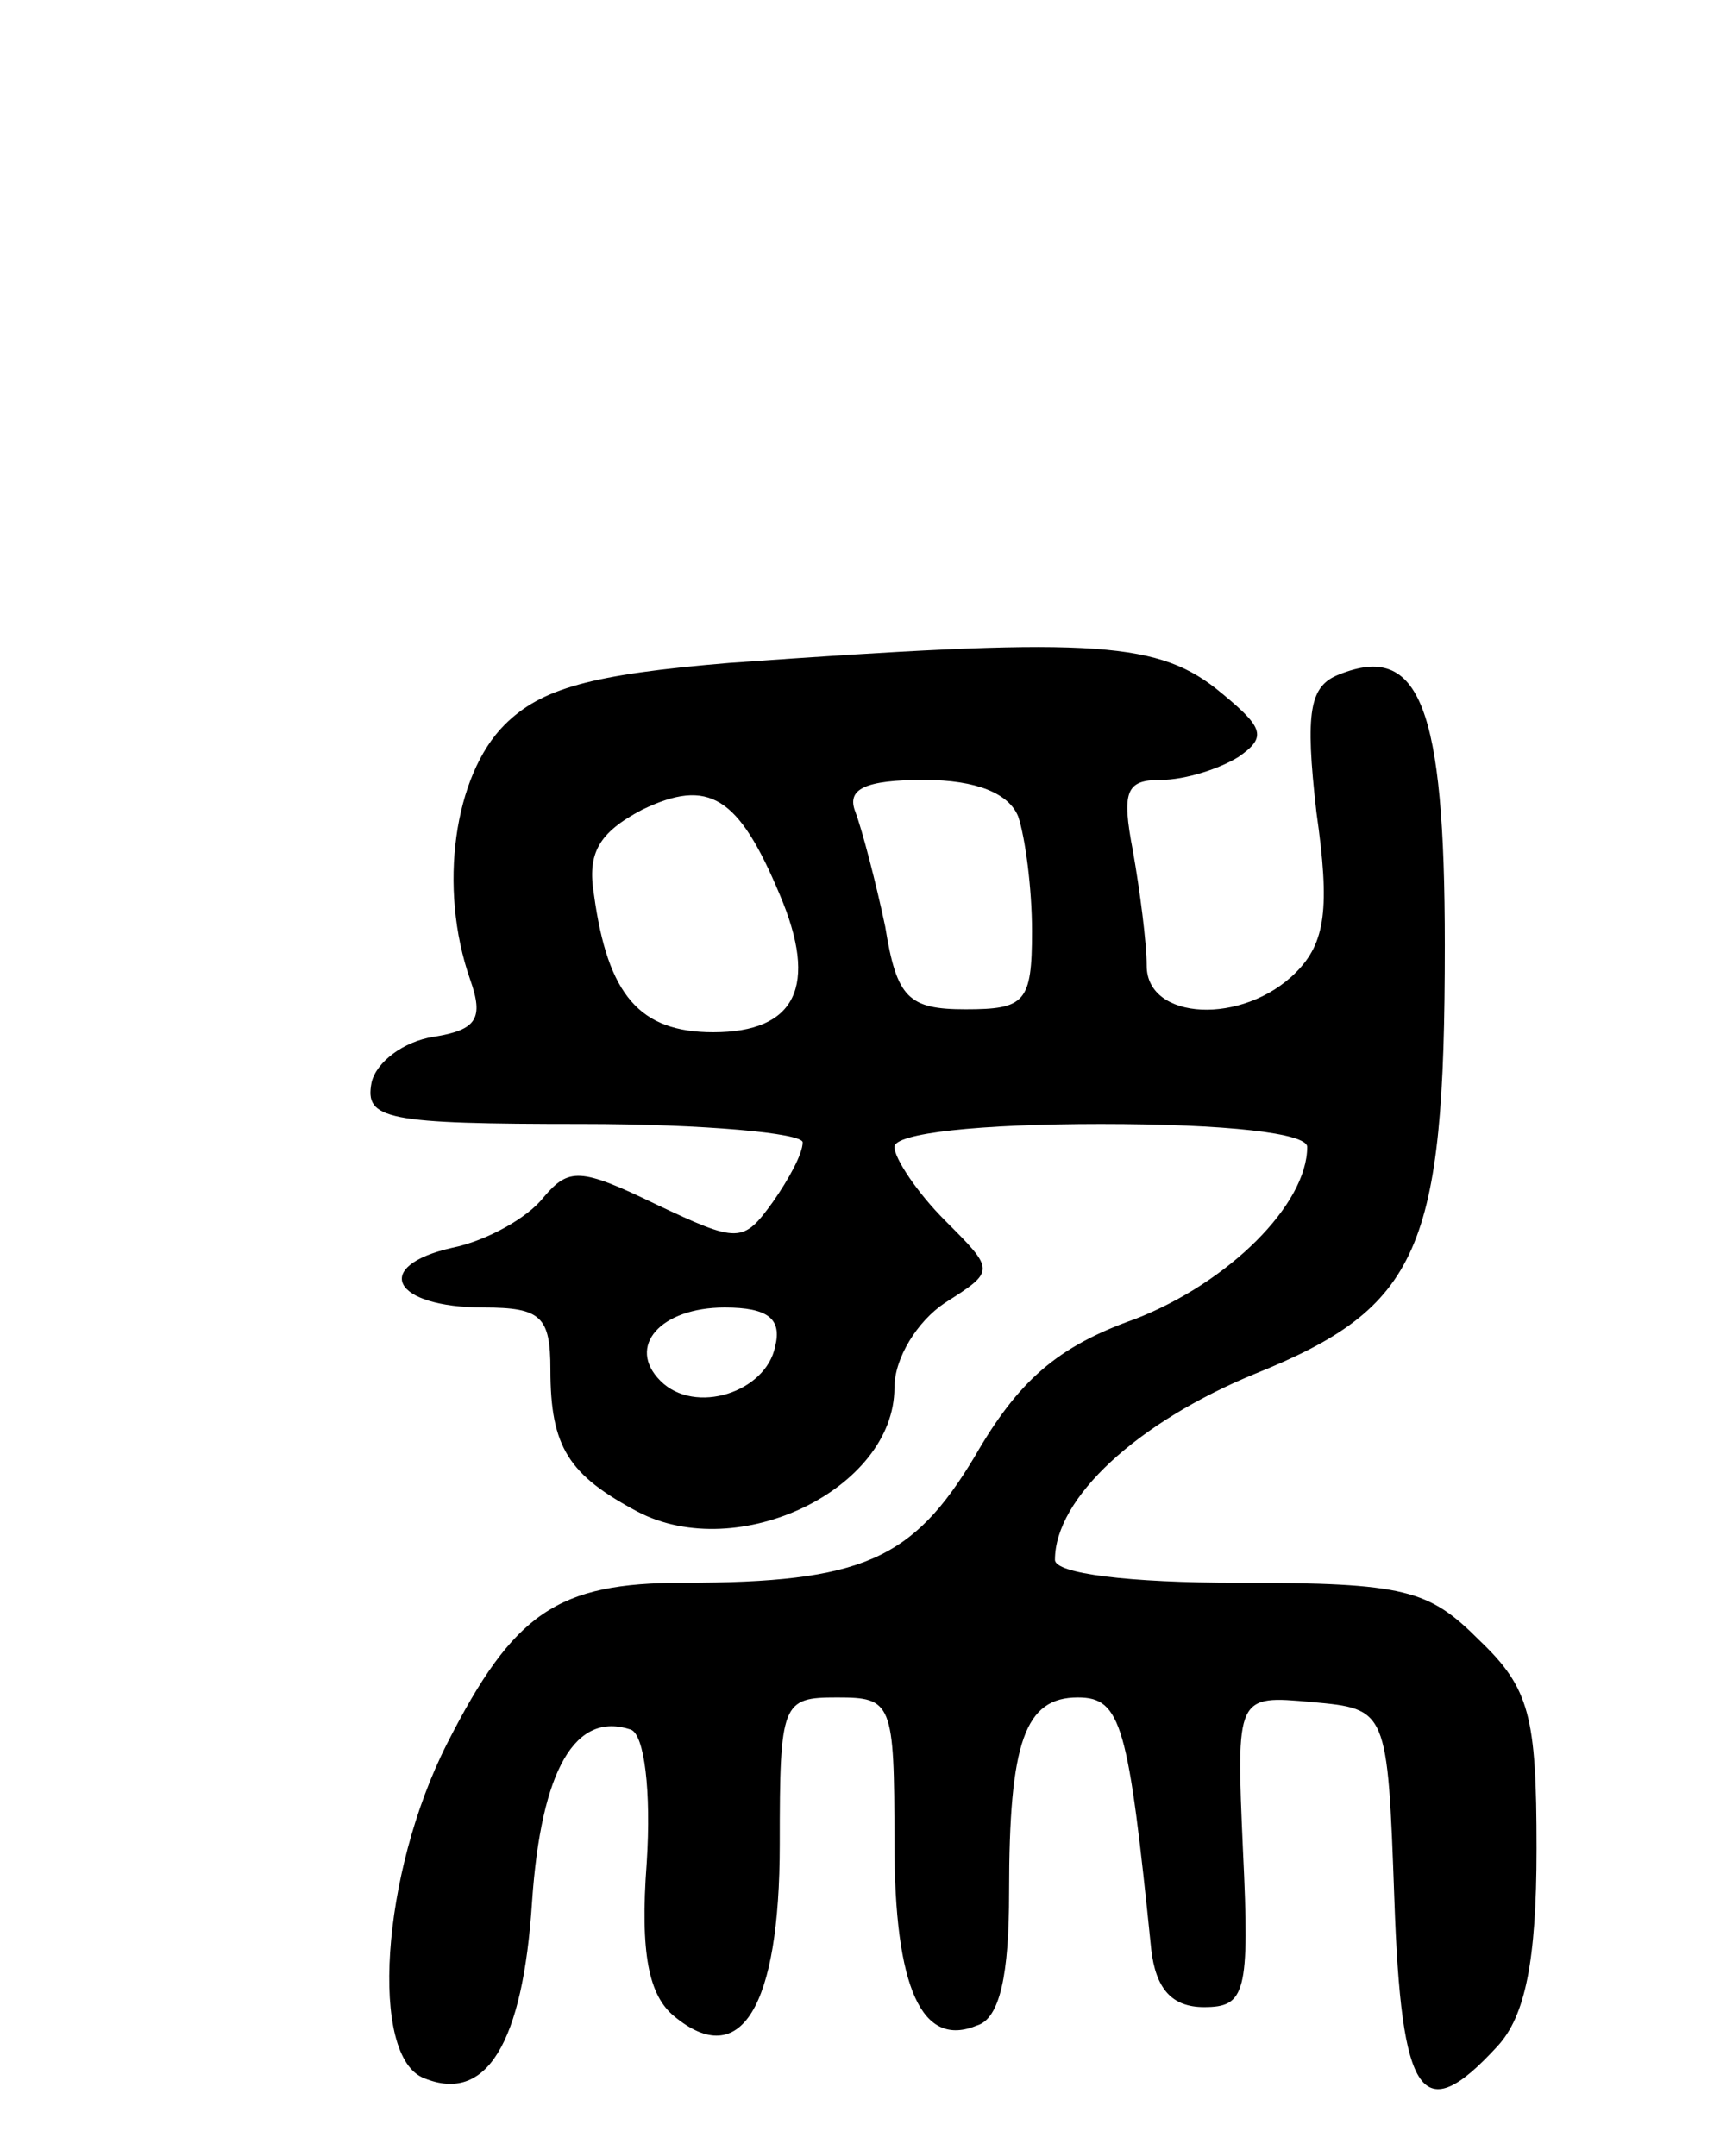 <svg version="1.0" xmlns="http://www.w3.org/2000/svg"
 width="75pt" height="94pt" viewBox="0 0 75 94"
 preserveAspectRatio="xMidYMid meet">
<g transform="translate(0,94) scale(0.1,-0.1)"
fill="#000000" stroke="none">
<path d="M318 651 c-60 -5 -82 -11 -98 -27 -22 -22 -29 -71 -15 -111 6 -17 3
-22 -16 -25 -13 -2 -25 -11 -27 -20 -3 -16 6 -18 92 -18 53 0 96 -4 96 -8 0
-5 -6 -16 -13 -26 -13 -18 -15 -18 -51 -1 -33 16 -38 16 -49 3 -7 -9 -25 -19
-40 -22 -35 -8 -26 -26 14 -26 25 0 29 -4 29 -27 0 -34 8 -46 38 -62 44 -23
112 10 112 54 0 13 10 29 22 37 22 14 22 14 0 36 -12 12 -22 27 -22 32 0 6 37
10 90 10 55 0 90 -4 90 -10 0 -25 -34 -59 -75 -75 -34 -12 -51 -27 -70 -60
-27 -45 -49 -55 -127 -55 -55 0 -74 -13 -103 -70 -29 -57 -34 -137 -10 -146
27 -11 43 15 47 77 4 58 19 83 43 75 6 -2 9 -27 7 -58 -3 -40 1 -58 12 -67 29
-24 46 4 46 75 0 62 1 64 25 64 24 0 25 -2 25 -63 0 -64 12 -90 36 -80 10 3
14 22 14 58 0 66 7 85 30 85 19 0 22 -12 32 -110 2 -17 9 -25 23 -25 18 0 20
6 17 68 -3 68 -3 68 30 65 33 -3 33 -3 36 -86 3 -87 12 -100 45 -64 12 13 17
37 17 86 0 58 -3 70 -25 91 -22 22 -32 25 -105 25 -48 0 -80 4 -80 10 0 27 36
60 87 81 72 29 83 54 83 187 0 104 -11 132 -46 118 -13 -5 -15 -16 -10 -60 6
-42 4 -57 -9 -70 -23 -23 -65 -21 -65 3 0 10 -3 33 -6 50 -5 26 -3 31 12 31
11 0 26 5 34 10 13 9 11 13 -10 30 -27 21 -58 22 -212 11z m22 -101 c17 -40 7
-60 -29 -60 -32 0 -46 16 -52 60 -3 18 2 27 21 37 29 14 42 6 60 -37z m104 34
c3 -9 6 -31 6 -50 0 -31 -3 -34 -29 -34 -25 0 -30 5 -35 36 -4 19 -10 42 -13
50 -4 10 4 14 30 14 23 0 37 -6 41 -16z m-106 -231 c-4 -20 -35 -30 -50 -15
-15 15 0 32 28 32 19 0 25 -5 22 -17z"/>
</g>
</svg>
